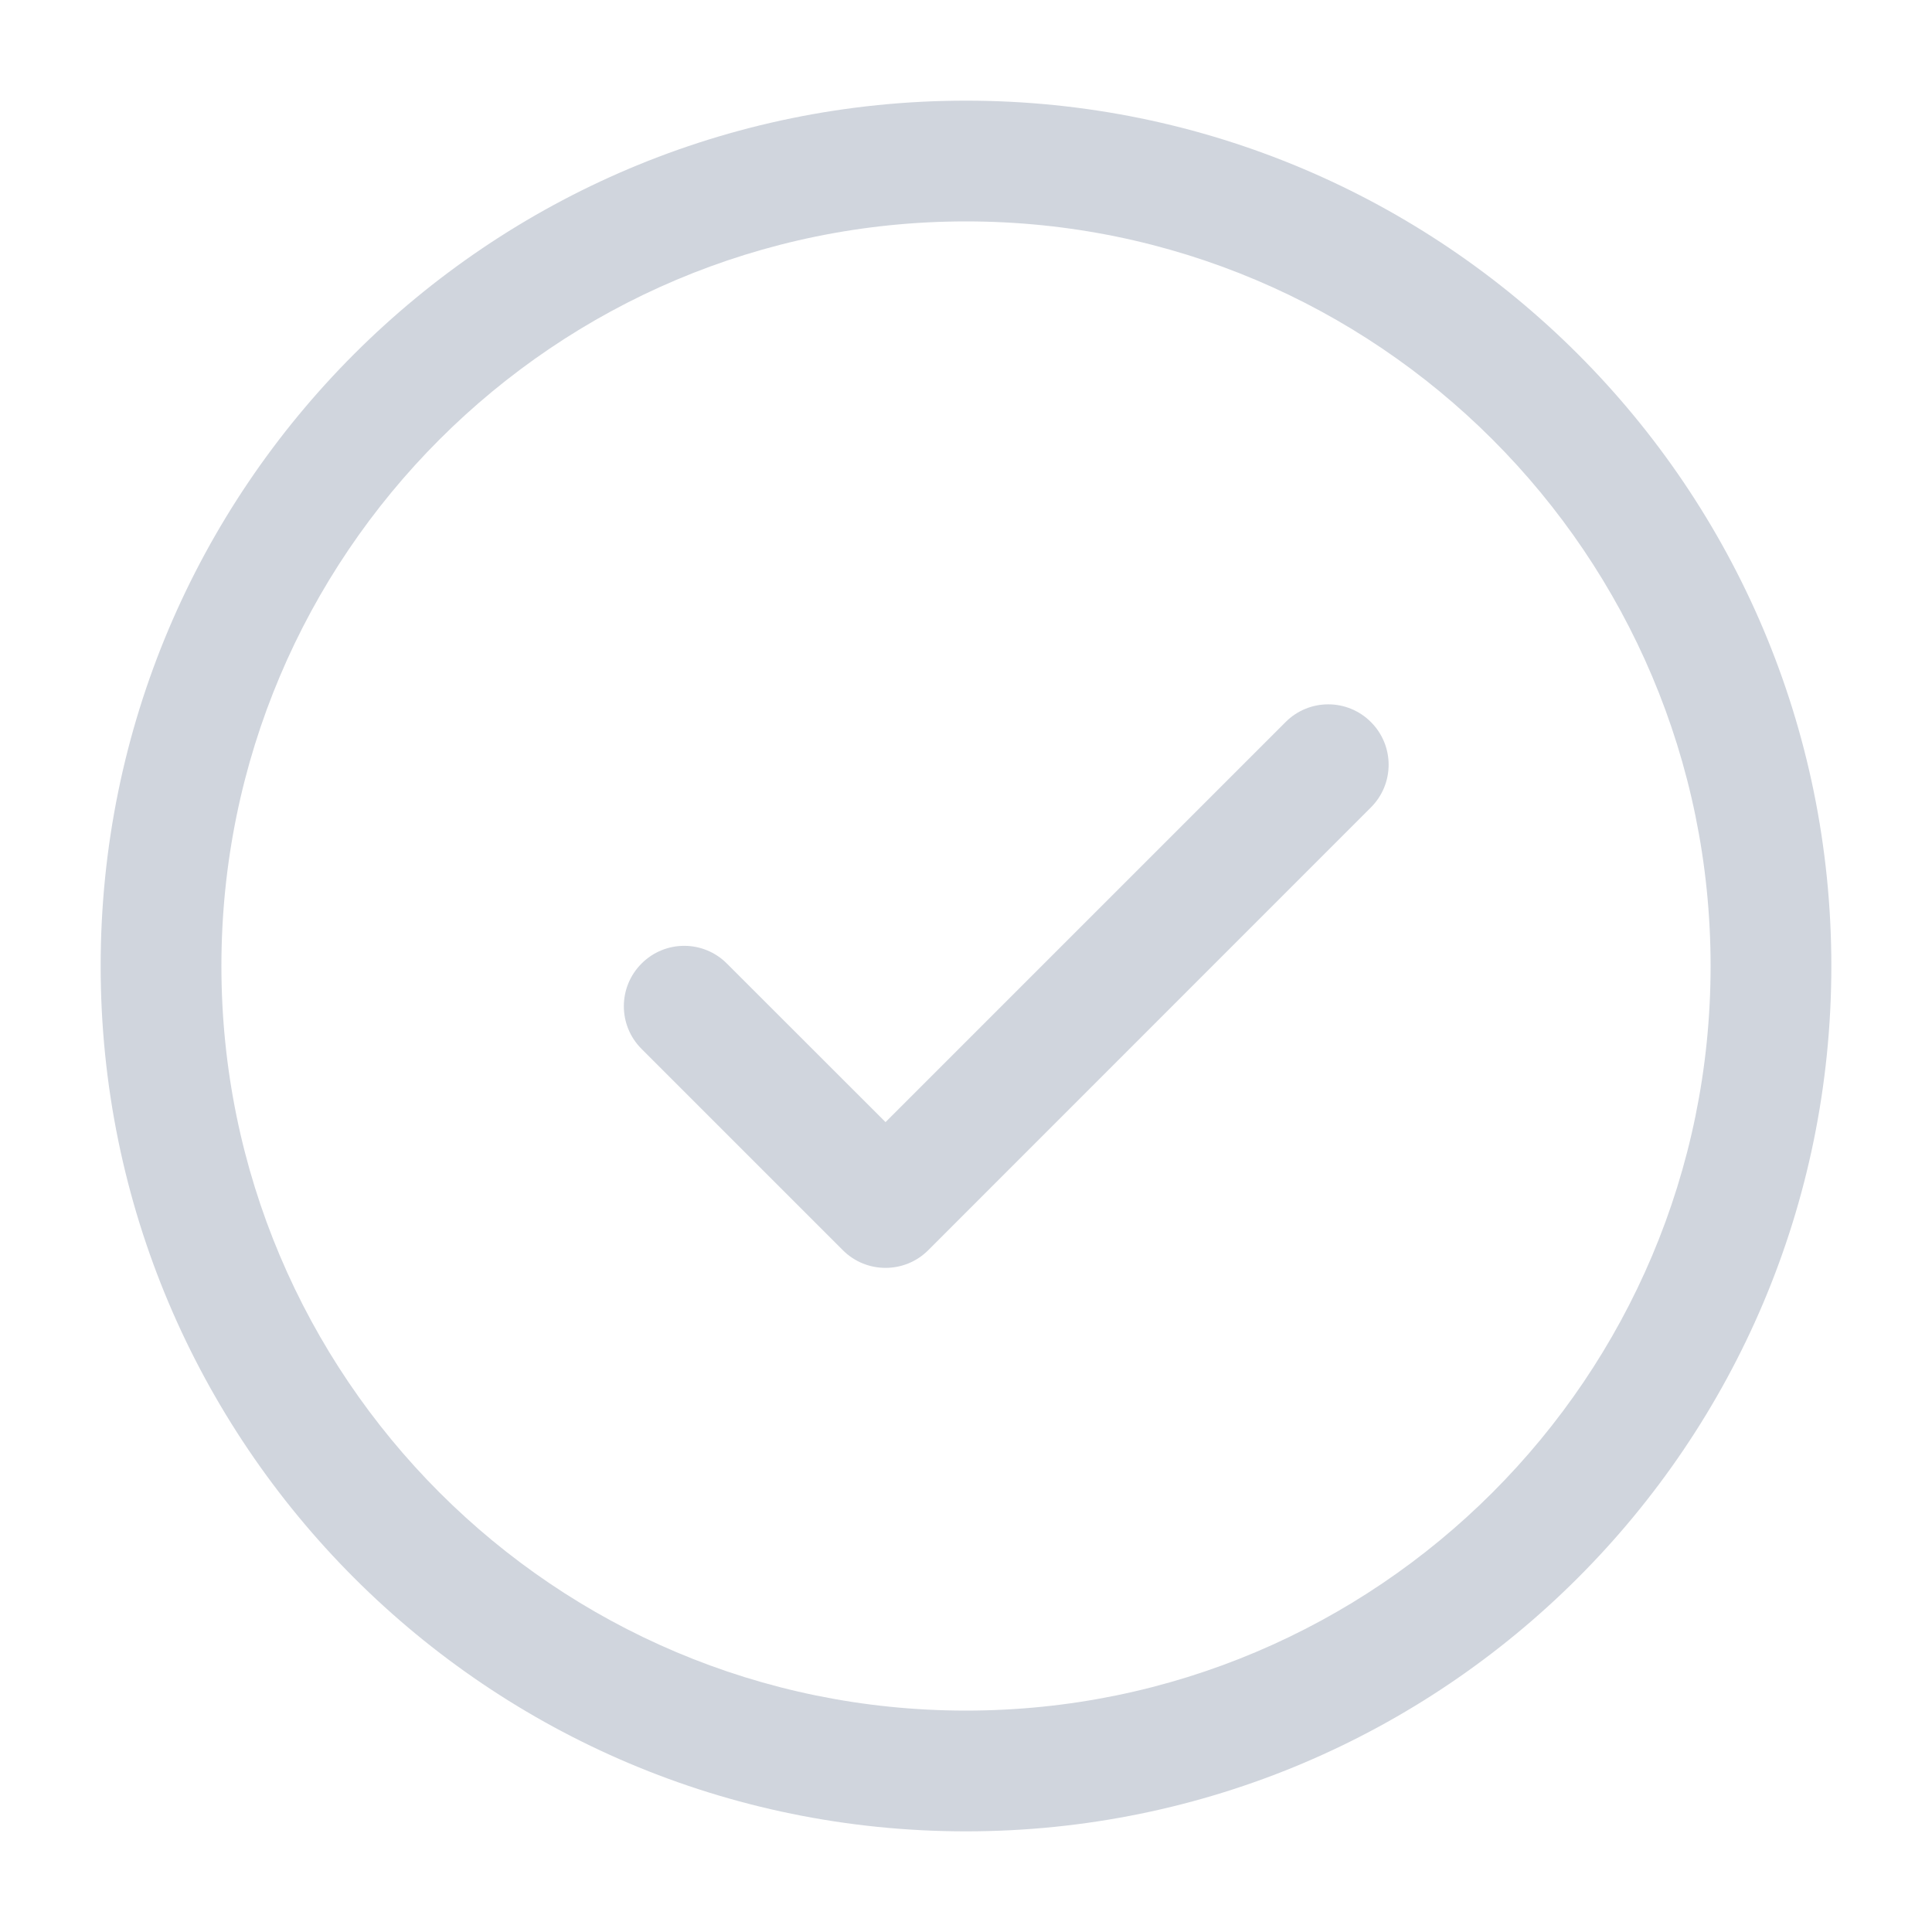 <svg xmlns="http://www.w3.org/2000/svg" width="20" height="20" viewBox="0 0 20 20" fill="none">
<path fill-rule="evenodd" clip-rule="evenodd" d="M2.292 10C2.292 5.743 5.743 2.292 10 2.292C14.257 2.292 17.708 5.743 17.708 10C17.708 14.257 14.257 17.708 10 17.708C5.743 17.708 2.292 14.257 2.292 10ZM10 1.042C5.052 1.042 1.042 5.052 1.042 10C1.042 14.947 5.052 18.958 10 18.958C14.947 18.958 18.958 14.947 18.958 10C18.958 5.052 14.947 1.042 10 1.042ZM14.192 8.358C14.436 8.114 14.436 7.719 14.192 7.475C13.948 7.23 13.552 7.23 13.308 7.475L9.167 11.616L7.525 9.975C7.281 9.73 6.885 9.73 6.641 9.975C6.397 10.219 6.397 10.614 6.641 10.858L8.725 12.942C8.969 13.186 9.365 13.186 9.609 12.942L14.192 8.358Z" fill="#D0D5DD"/>
</svg>